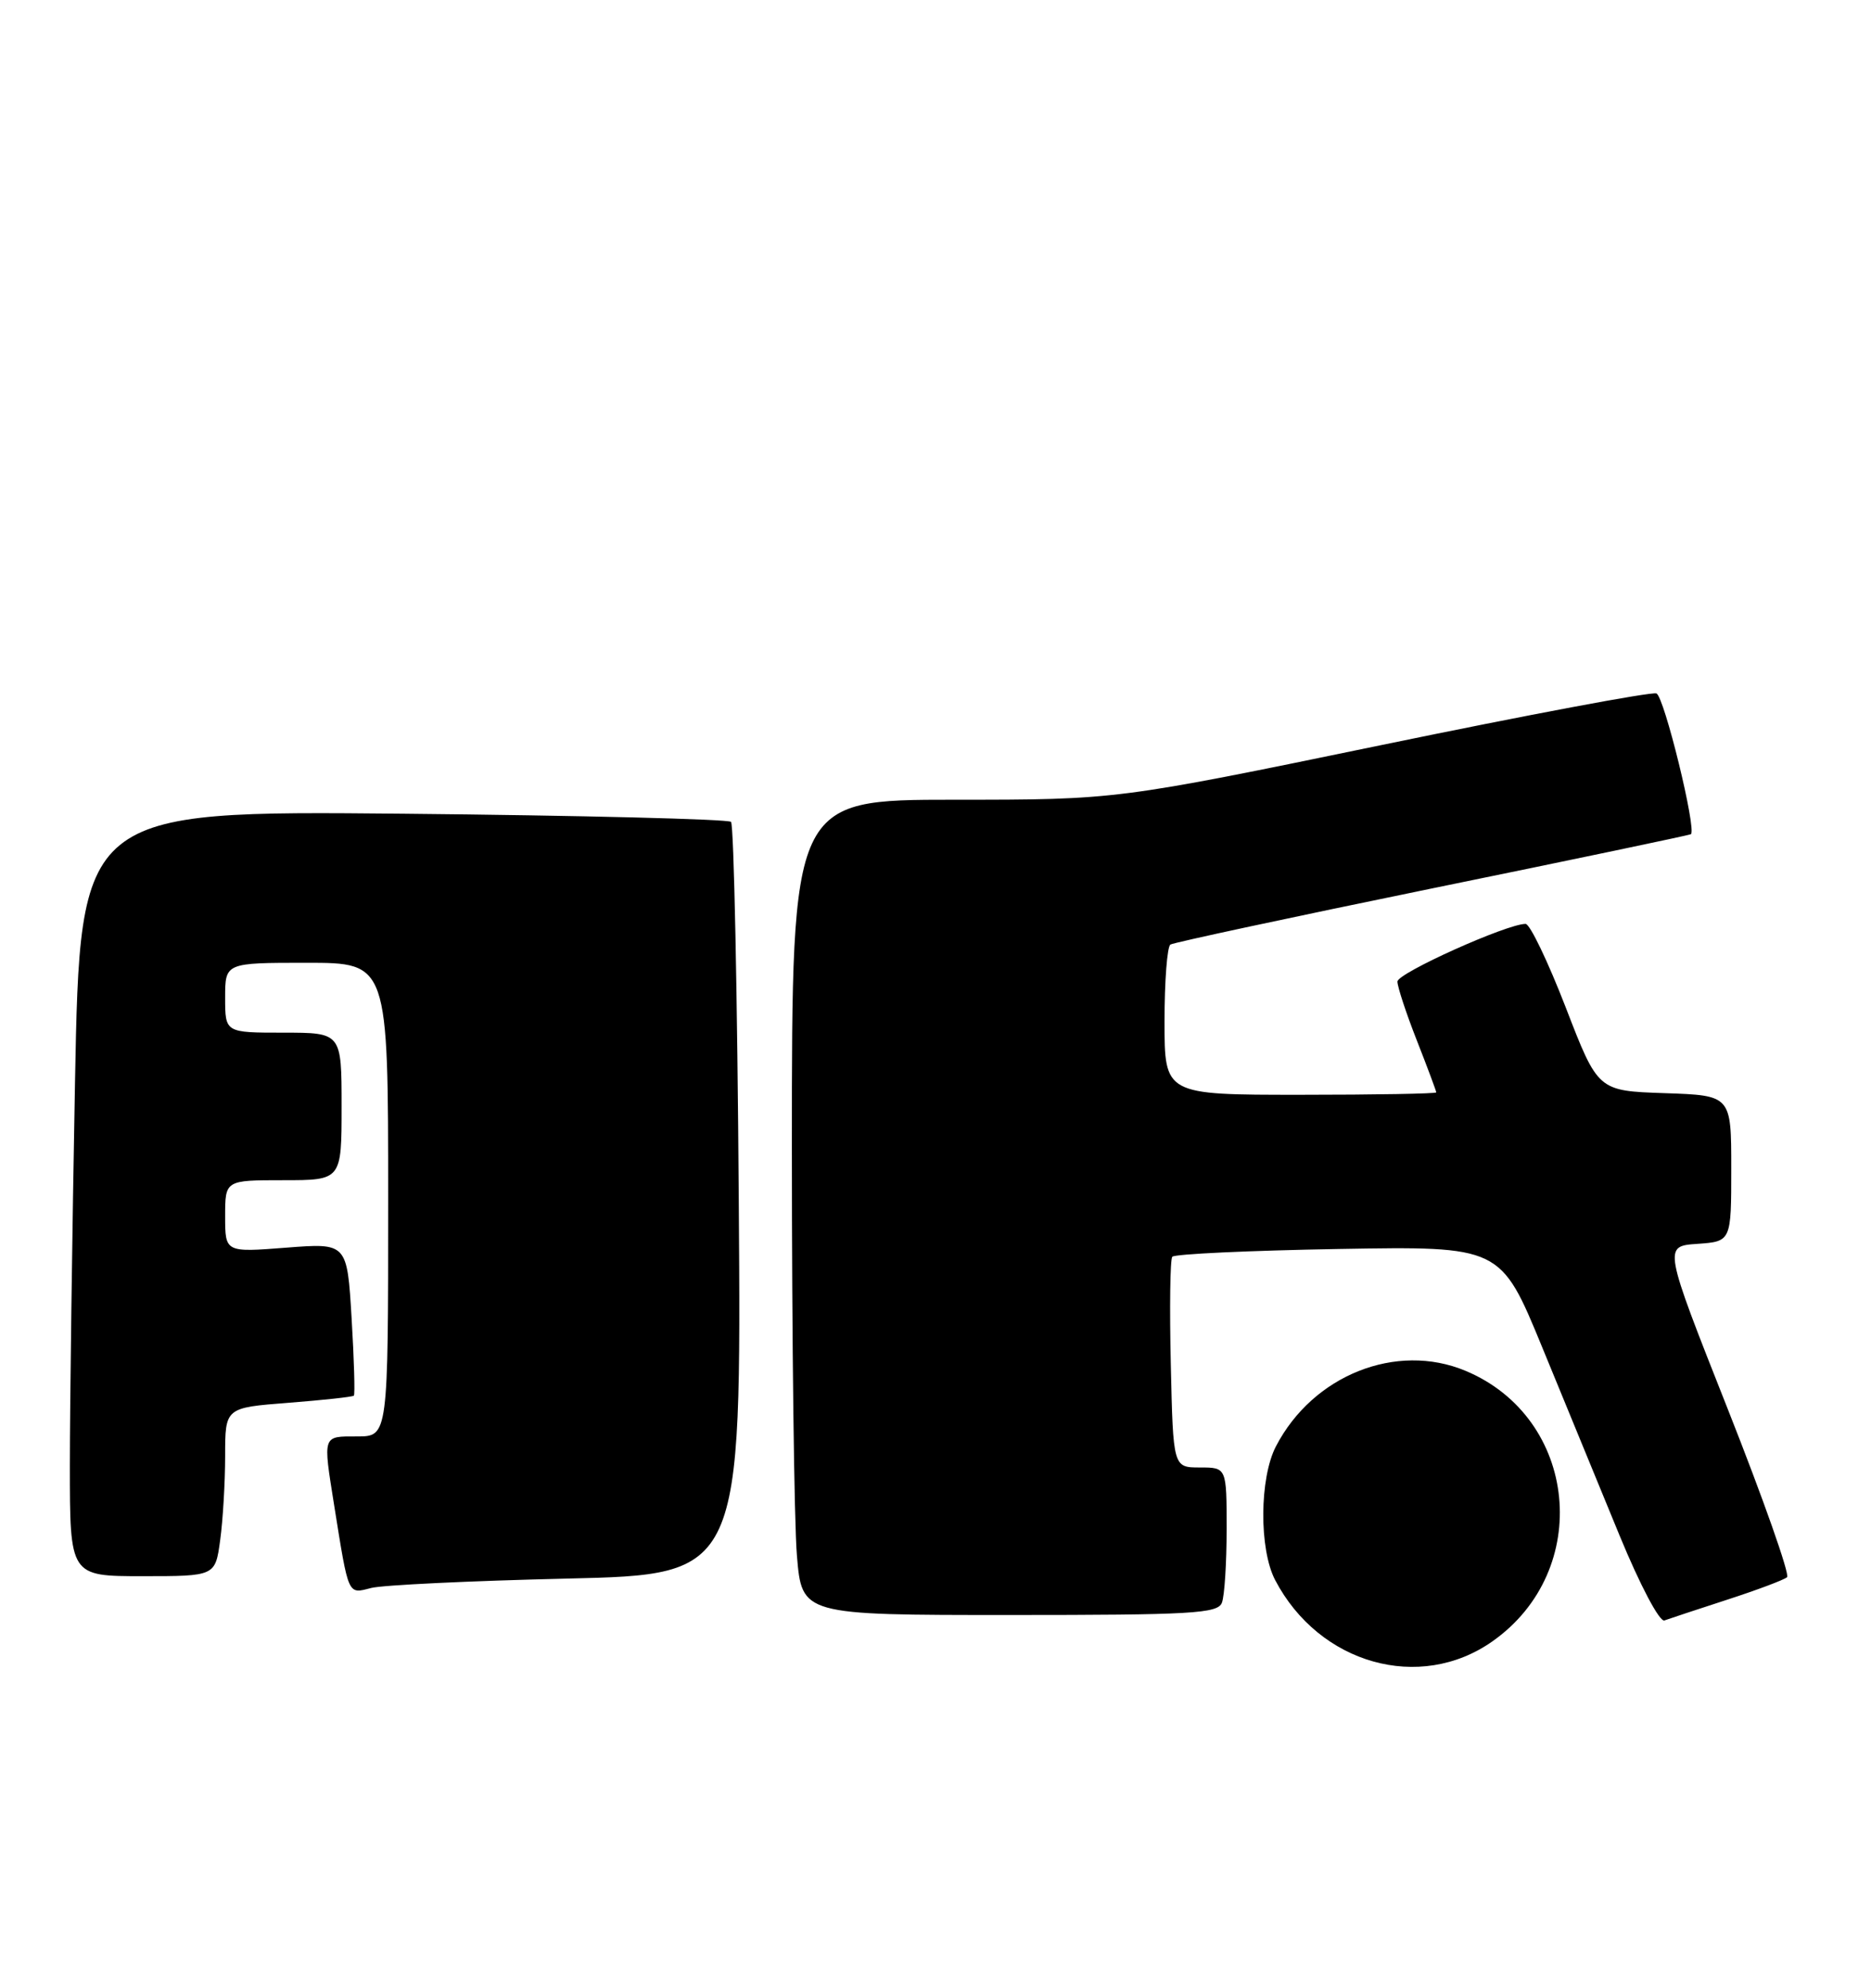 <?xml version="1.0" encoding="UTF-8" standalone="no"?>
<!DOCTYPE svg PUBLIC "-//W3C//DTD SVG 1.1//EN" "http://www.w3.org/Graphics/SVG/1.1/DTD/svg11.dtd" >
<svg xmlns="http://www.w3.org/2000/svg" xmlns:xlink="http://www.w3.org/1999/xlink" version="1.1" viewBox="0 0 241 256">
 <g >
 <path fill="currentColor"
d=" M 192.24 211.39 C 205.24 202.24 203.28 182.61 188.77 176.55 C 179.86 172.83 169.11 177.11 164.35 186.28 C 162.22 190.38 162.17 199.53 164.25 203.50 C 169.92 214.33 182.89 217.98 192.24 211.39 Z  M 222.50 206.02 C 226.35 204.77 229.81 203.47 230.19 203.13 C 230.56 202.78 227.13 193.05 222.56 181.50 C 214.25 160.50 214.25 160.50 218.63 160.20 C 223.00 159.89 223.00 159.89 223.00 150.48 C 223.00 141.08 223.00 141.08 214.42 140.79 C 205.83 140.50 205.83 140.50 201.68 129.75 C 199.39 123.84 197.07 119.00 196.51 118.99 C 194.12 118.98 180.00 125.33 180.00 126.42 C 180.00 127.08 181.12 130.49 182.50 134.00 C 183.88 137.51 185.00 140.52 185.00 140.69 C 185.00 140.86 177.12 141.00 167.50 141.00 C 150.00 141.00 150.00 141.00 150.00 131.56 C 150.00 126.37 150.34 121.91 150.76 121.65 C 151.18 121.39 166.37 118.13 184.51 114.41 C 202.66 110.70 217.63 107.56 217.80 107.44 C 218.57 106.90 214.36 89.69 213.36 89.31 C 212.73 89.07 196.84 92.05 178.03 95.94 C 143.84 103.00 143.84 103.00 122.92 103.00 C 102.00 103.00 102.00 103.00 102.00 147.85 C 102.00 172.52 102.29 196.14 102.65 200.35 C 103.29 208.00 103.29 208.00 130.04 208.00 C 153.51 208.00 156.86 207.81 157.39 206.42 C 157.73 205.55 158.00 201.27 158.00 196.92 C 158.00 189.00 158.00 189.00 154.56 189.00 C 151.11 189.00 151.11 189.00 150.81 175.75 C 150.64 168.46 150.72 162.21 151.00 161.86 C 151.28 161.51 160.90 161.06 172.40 160.86 C 193.29 160.50 193.29 160.50 198.64 173.50 C 201.58 180.65 206.07 191.59 208.63 197.80 C 211.25 204.16 213.77 208.93 214.39 208.70 C 215.00 208.48 218.65 207.27 222.50 206.02 Z  M 73.00 203.31 C 95.50 202.79 95.50 202.79 95.16 154.65 C 94.98 128.17 94.53 106.21 94.16 105.85 C 93.80 105.50 74.78 105.02 51.91 104.80 C 10.32 104.41 10.32 104.41 9.66 139.45 C 9.30 158.73 9.00 180.91 9.00 188.75 C 9.00 203.00 9.00 203.00 18.36 203.00 C 27.73 203.00 27.73 203.00 28.36 198.36 C 28.71 195.81 29.00 190.93 29.00 187.51 C 29.00 181.30 29.00 181.30 37.15 180.67 C 41.63 180.32 45.42 179.91 45.58 179.75 C 45.74 179.60 45.61 175.11 45.29 169.78 C 44.71 160.08 44.71 160.08 36.86 160.69 C 29.00 161.30 29.00 161.30 29.00 156.65 C 29.00 152.00 29.00 152.00 36.50 152.00 C 44.00 152.00 44.00 152.00 44.00 142.50 C 44.00 133.00 44.00 133.00 36.50 133.00 C 29.00 133.00 29.00 133.00 29.00 128.50 C 29.00 124.00 29.00 124.00 39.50 124.00 C 50.00 124.00 50.00 124.00 50.00 154.50 C 50.00 185.00 50.00 185.00 46.00 185.00 C 41.50 185.00 41.59 184.74 43.05 193.92 C 44.93 205.66 44.77 205.30 47.80 204.52 C 49.28 204.14 60.62 203.60 73.00 203.31 Z "/>
</g>
</svg>